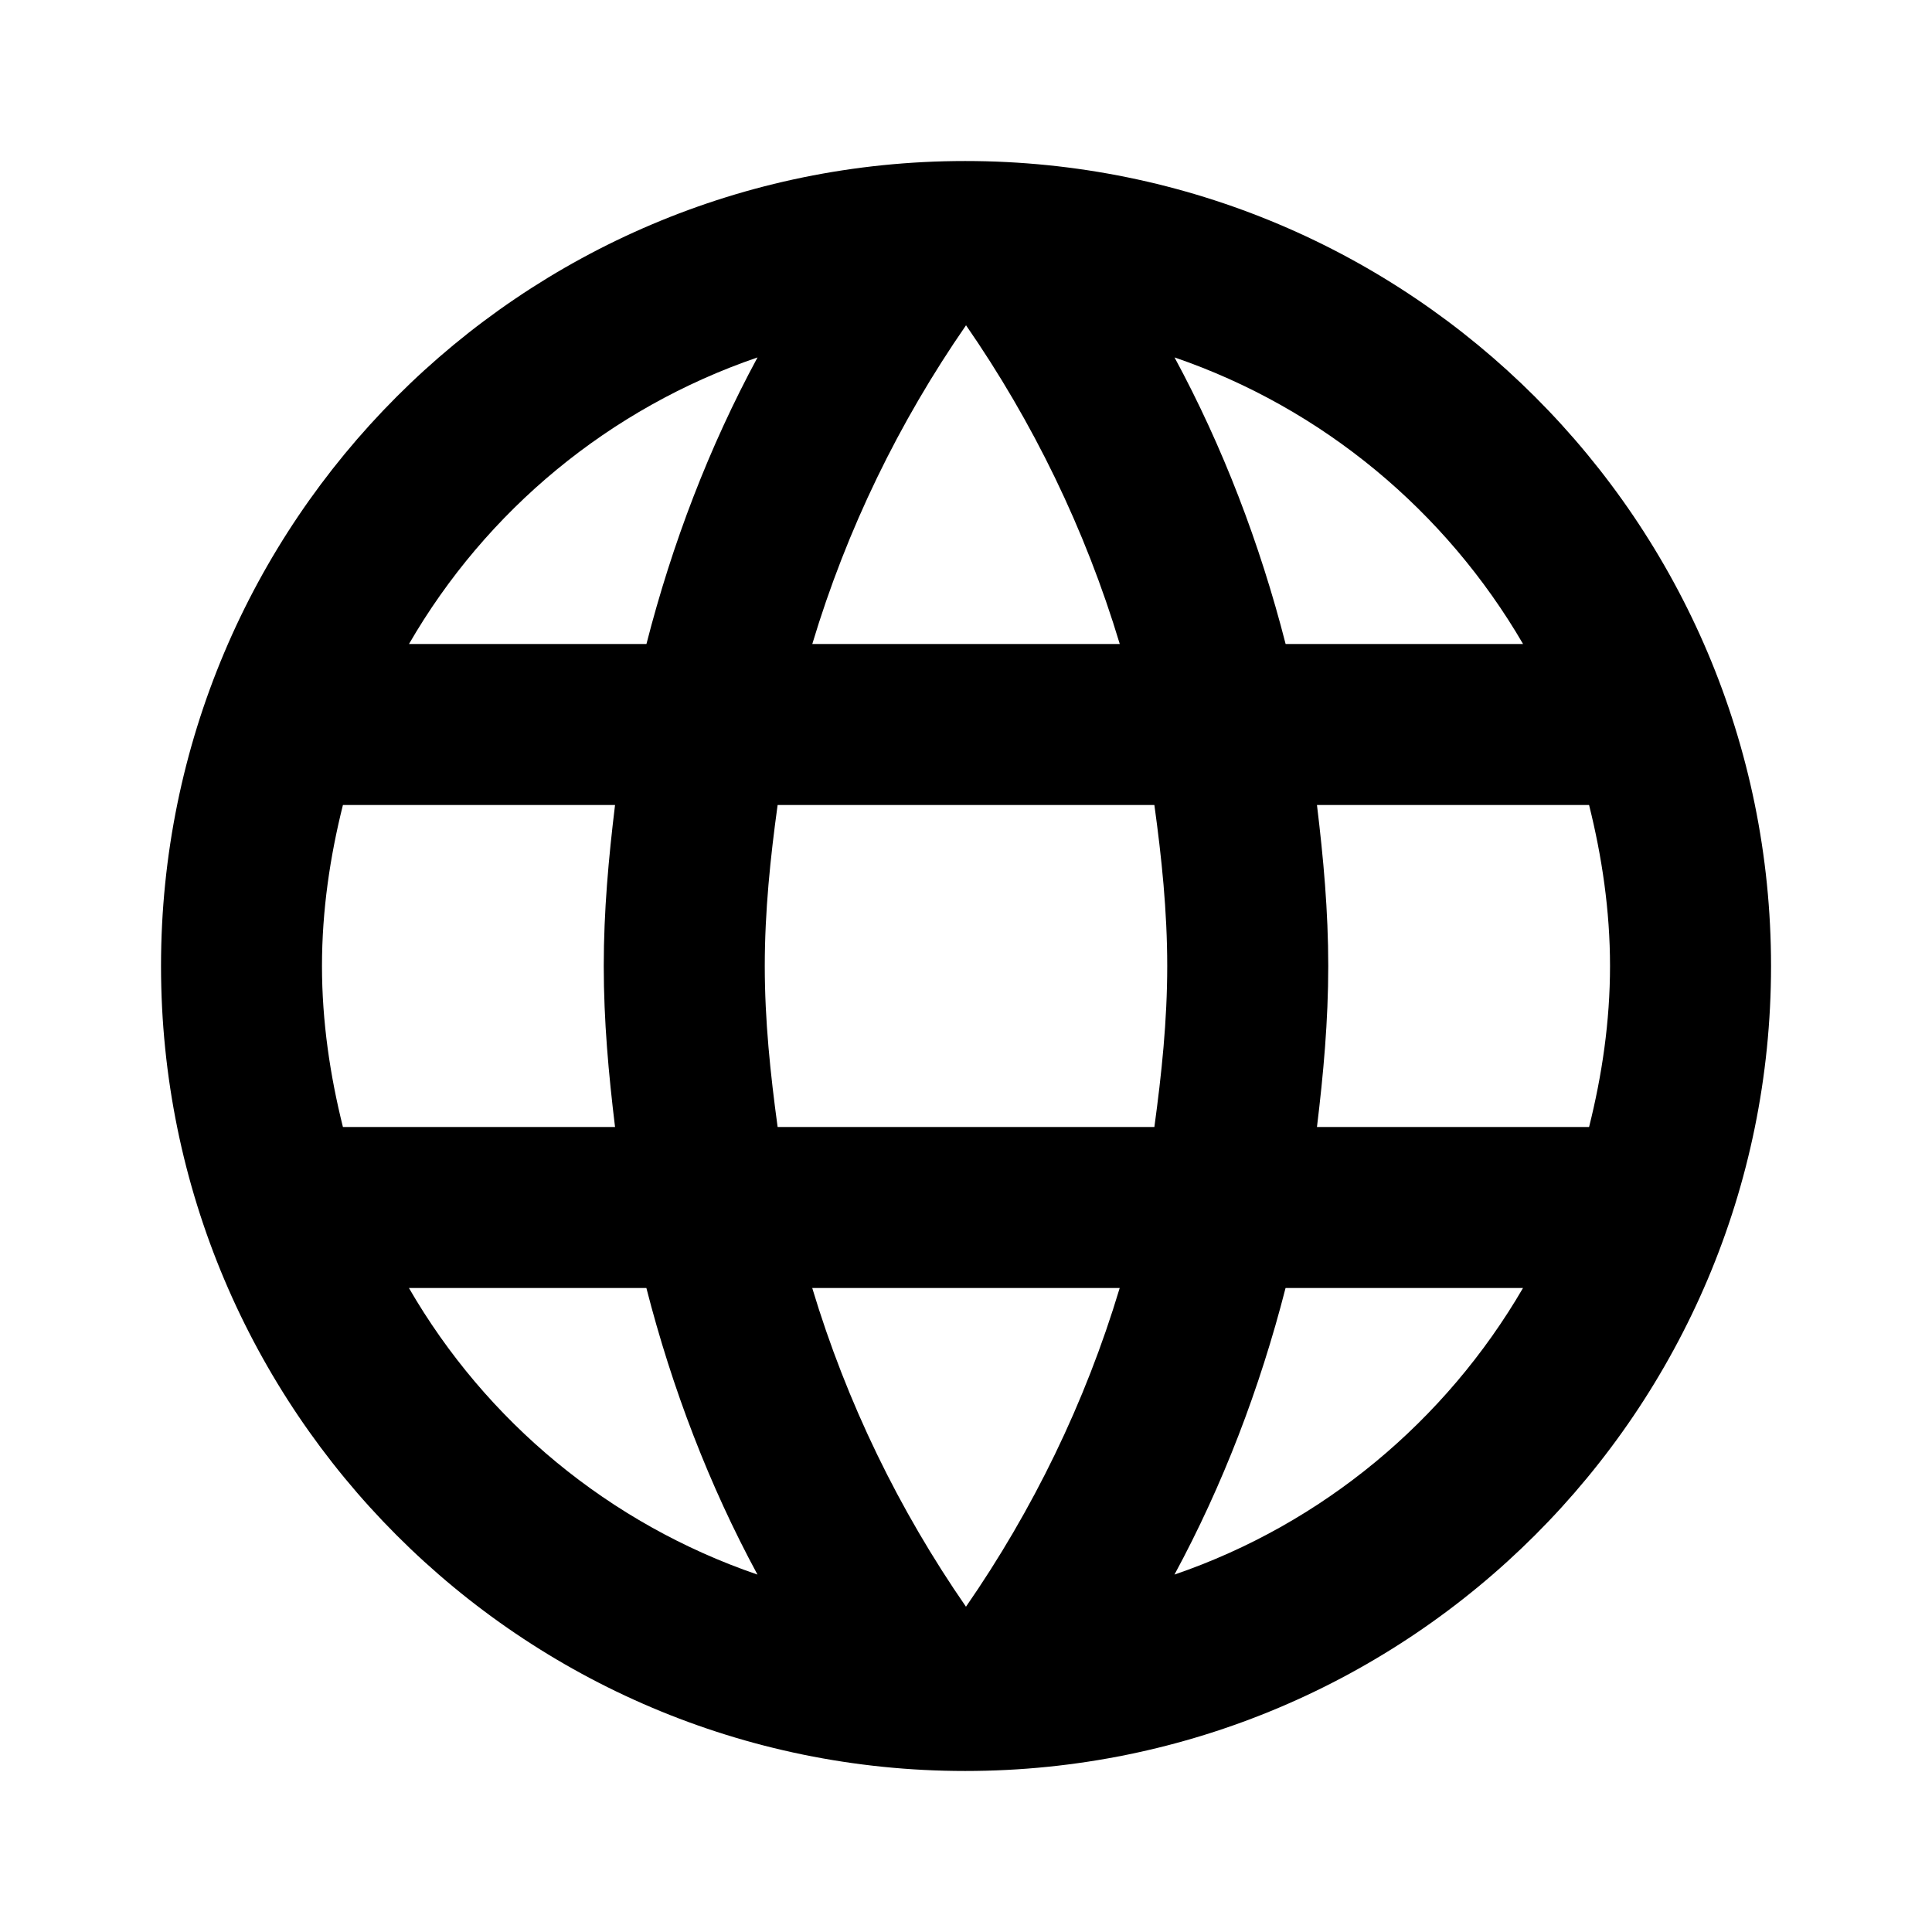 <!-- Generated by IcoMoon.io -->
<svg version="1.1" xmlns="http://www.w3.org/2000/svg" width="32" height="32" viewBox="0 0 32 32">
<title>language</title>
<path d="M15.987 2.667c-7.36 0-13.32 5.973-13.32 13.333s5.96 13.333 13.32 13.333c7.373 0 13.347-5.973 13.347-13.333s-5.973-13.333-13.347-13.333zM25.227 10.667h-3.933c-0.427-1.667-1.040-3.267-1.84-4.747 2.453 0.84 4.493 2.547 5.773 4.747zM16 5.387c1.107 1.6 1.973 3.373 2.547 5.28h-5.093c0.573-1.907 1.44-3.68 2.547-5.28zM5.68 18.667c-0.213-0.853-0.347-1.747-0.347-2.667s0.133-1.813 0.347-2.667h4.507c-0.107 0.88-0.187 1.76-0.187 2.667s0.080 1.787 0.187 2.667h-4.507zM6.773 21.333h3.933c0.427 1.667 1.040 3.267 1.84 4.747-2.453-0.84-4.493-2.533-5.773-4.747zM10.707 10.667h-3.933c1.28-2.213 3.32-3.907 5.773-4.747-0.8 1.48-1.413 3.080-1.84 4.747zM16 26.613c-1.107-1.6-1.973-3.373-2.547-5.28h5.093c-0.573 1.907-1.44 3.68-2.547 5.28zM19.12 18.667h-6.24c-0.12-0.88-0.213-1.76-0.213-2.667s0.093-1.8 0.213-2.667h6.24c0.12 0.867 0.213 1.76 0.213 2.667s-0.093 1.787-0.213 2.667zM19.453 26.080c0.8-1.48 1.413-3.080 1.84-4.747h3.933c-1.28 2.2-3.32 3.907-5.773 4.747zM21.813 18.667c0.107-0.88 0.187-1.76 0.187-2.667s-0.080-1.787-0.187-2.667h4.507c0.213 0.853 0.347 1.747 0.347 2.667s-0.133 1.813-0.347 2.667h-4.507z"></path>
</svg>
